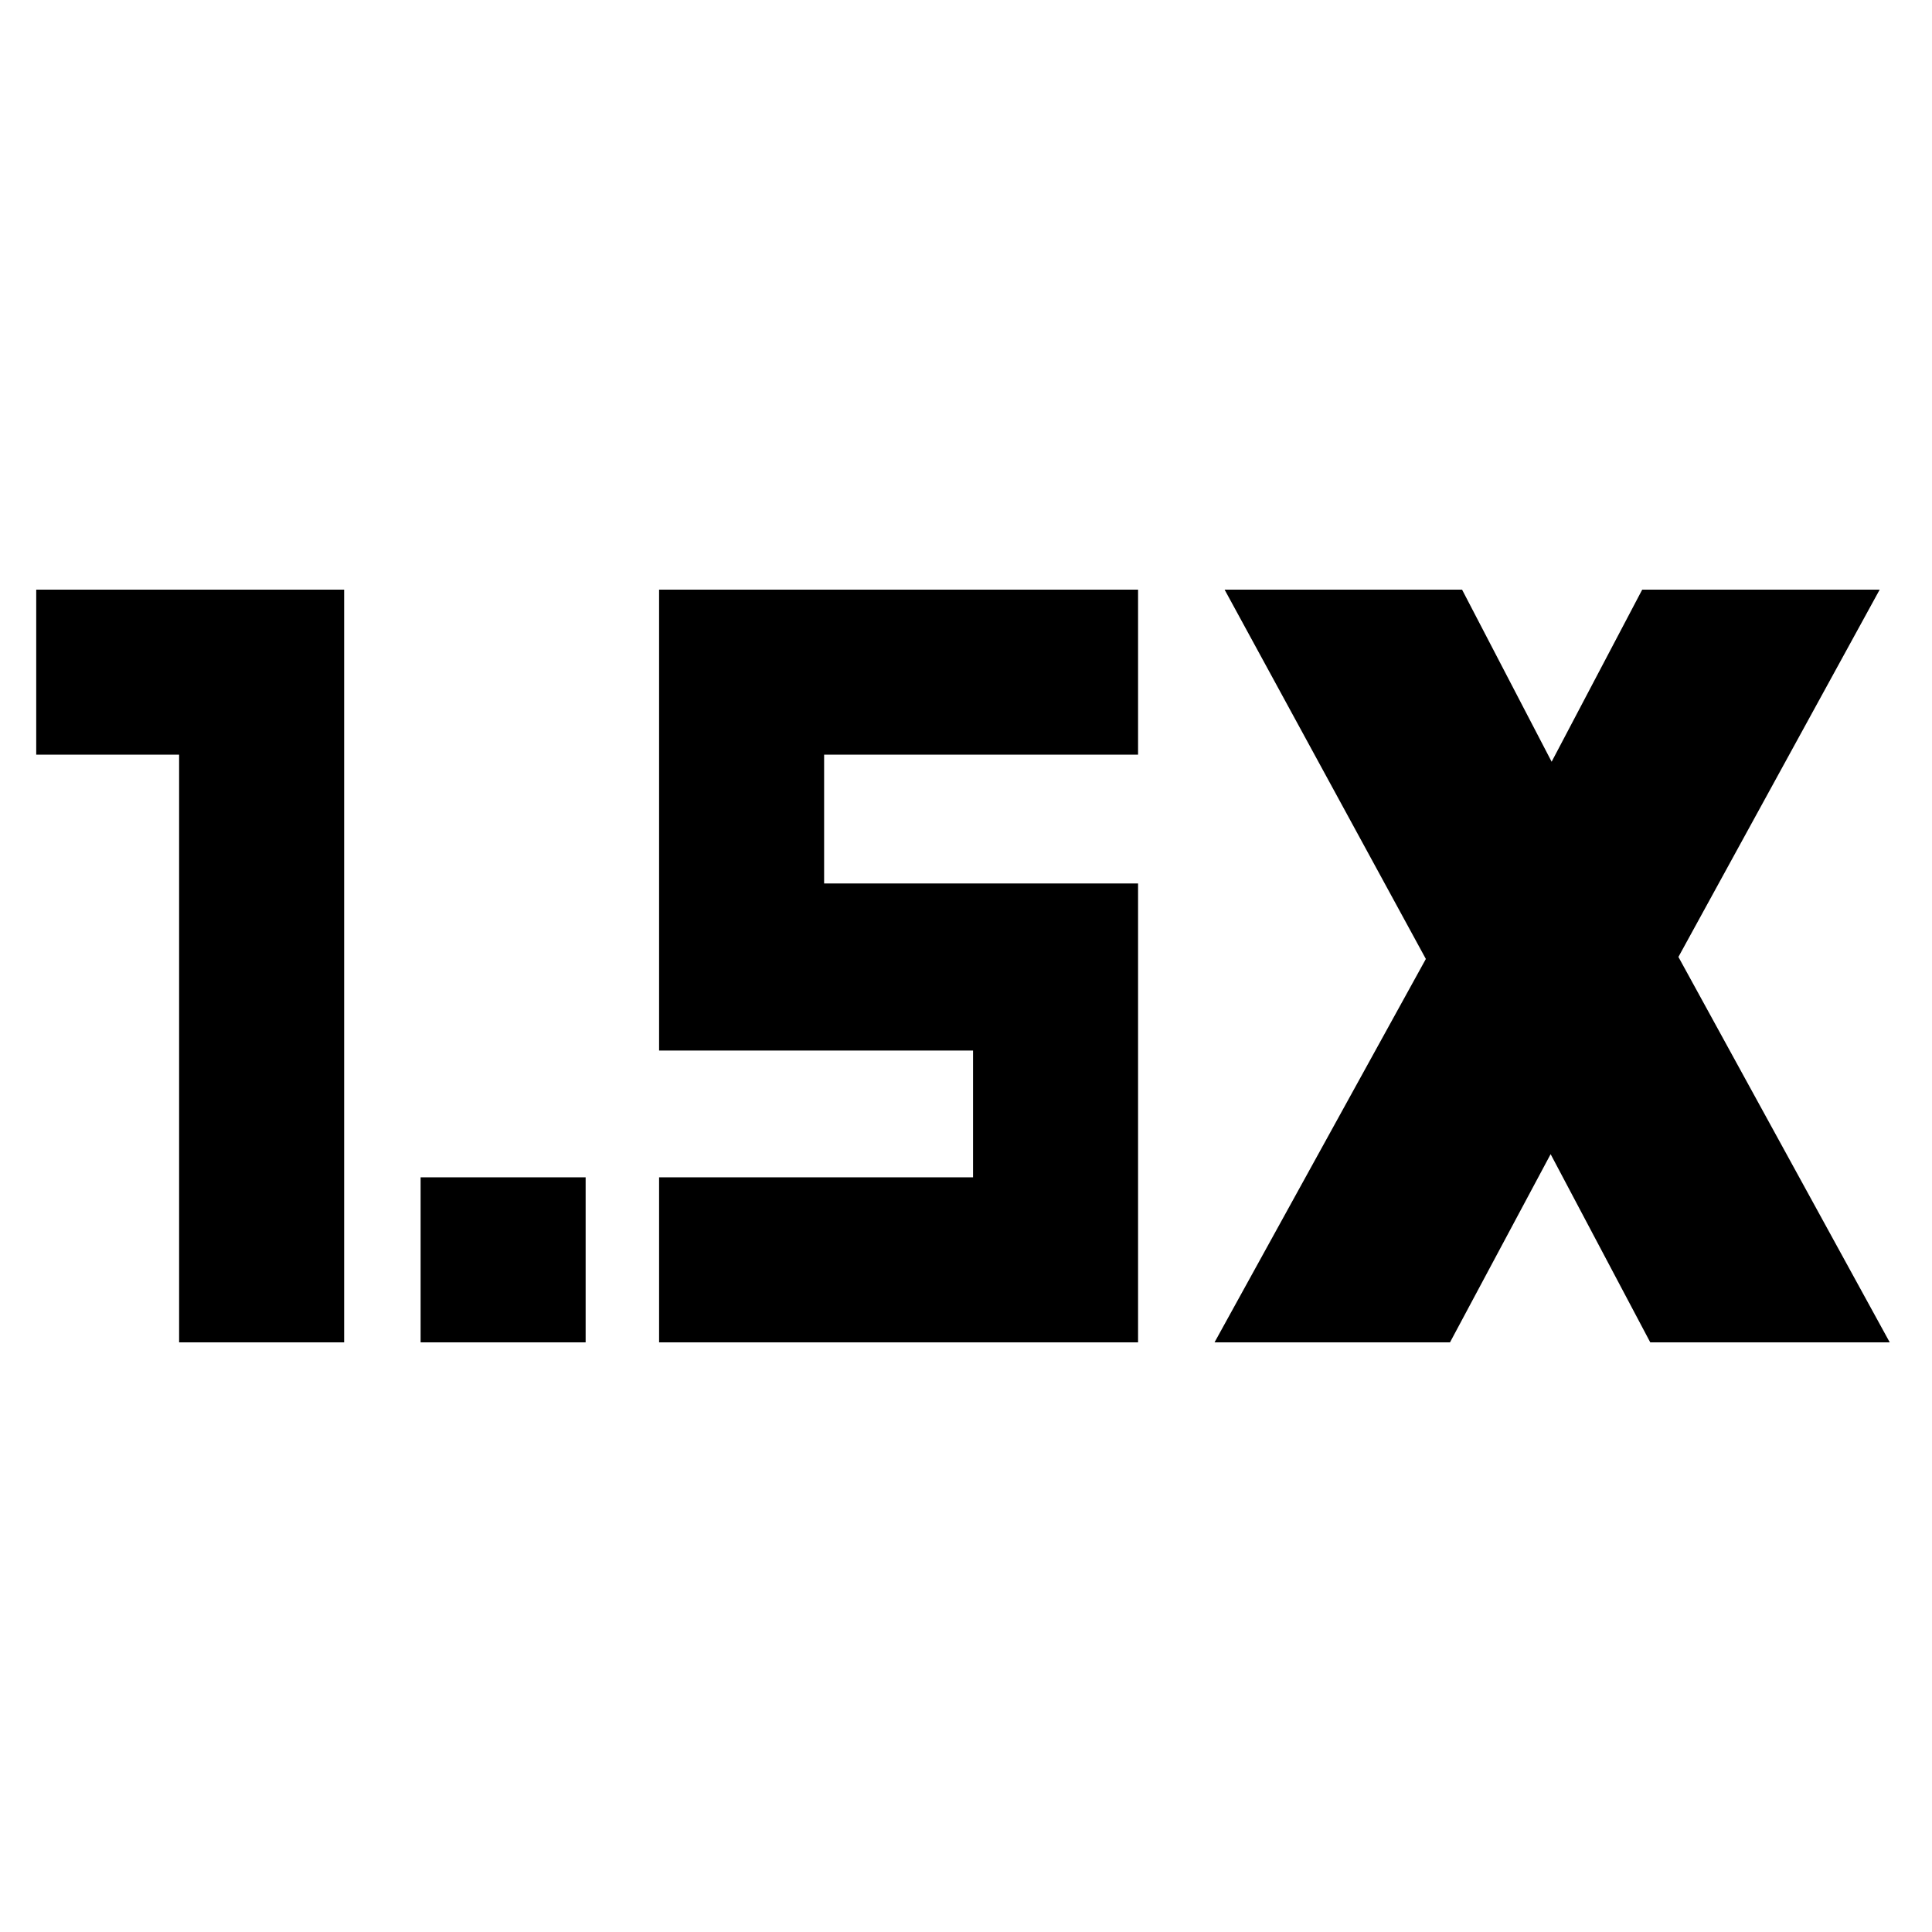 <svg xmlns="http://www.w3.org/2000/svg" height="20" viewBox="0 -960 960 960" width="20"><path d="M209-293v-82h82v82h-82Zm-120 0v-292H18v-82h153v374H89Zm514.5 0 105-190.5-100-183.5h118l44.5 85.5 45-85.5h118L834-484.5 939-293H820l-49.5-93.5-50 93.5h-117Zm-276 0v-82h156v-63h-156v-229h238v82h-156v64h156v228h-238Z"/></svg>